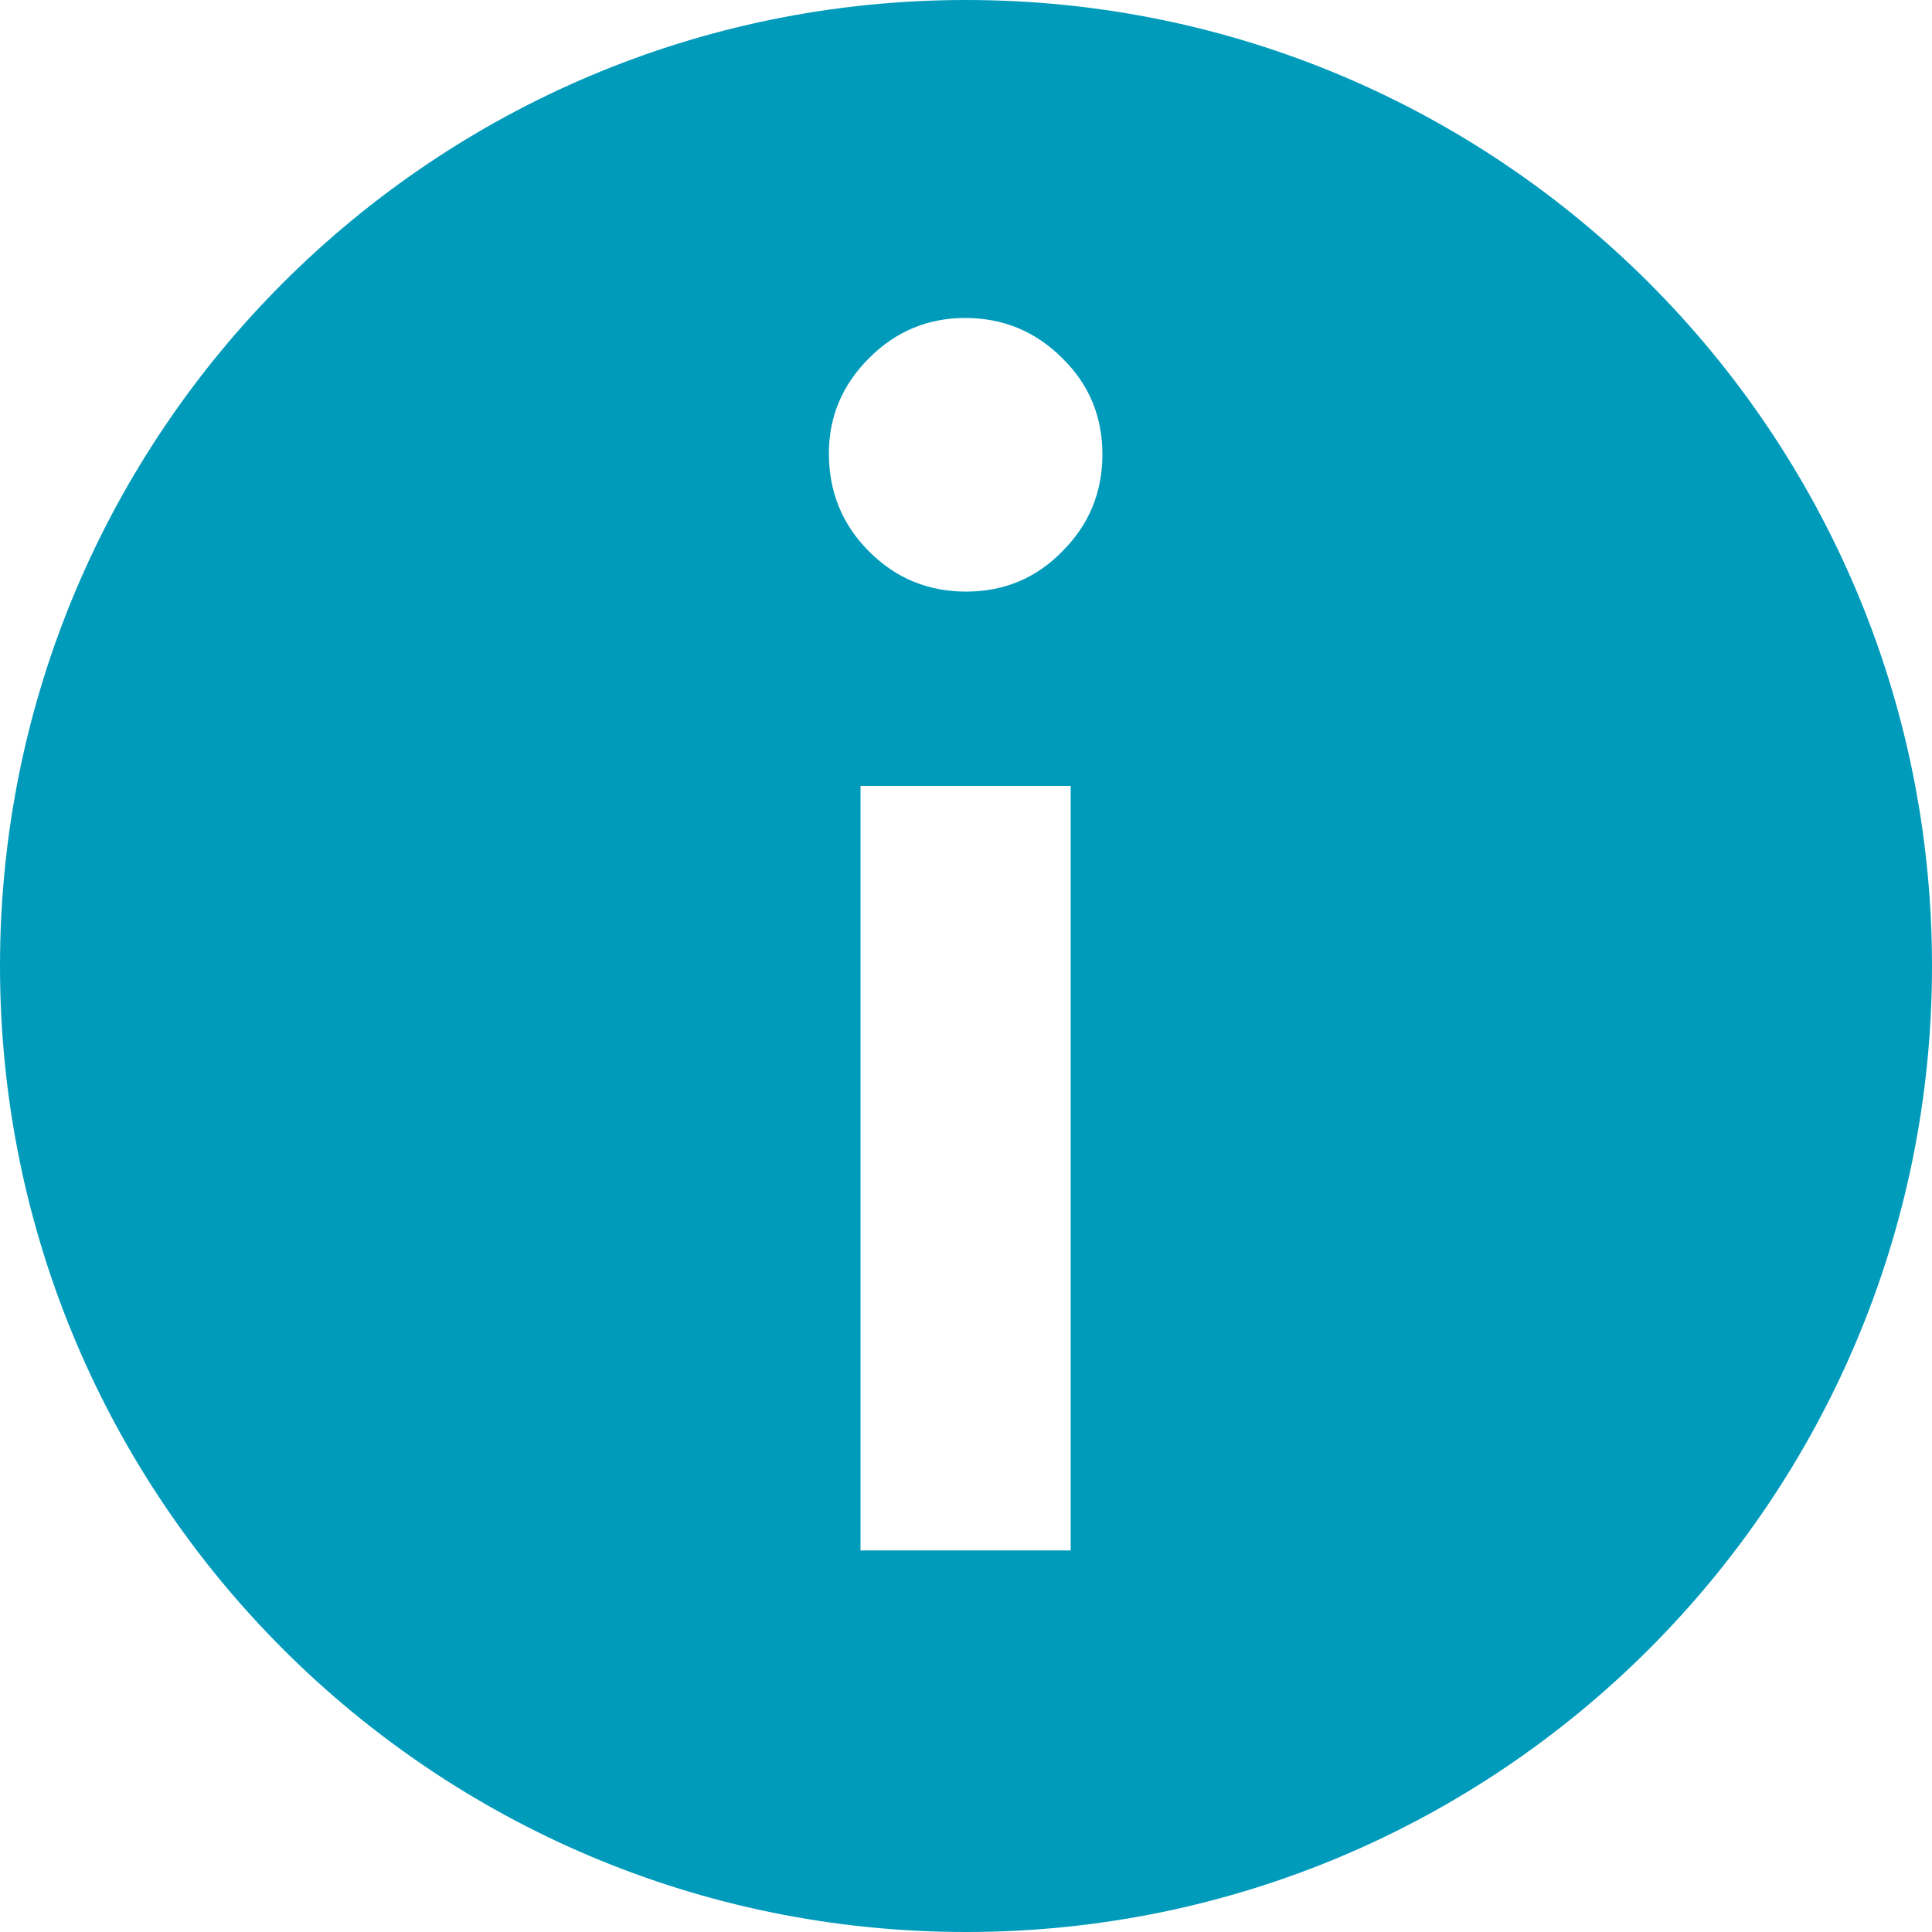 <svg viewBox="0 0 38 38" version="1.1" xmlns="http://www.w3.org/2000/svg"><g stroke="none" stroke-width="1" fill="#009BBB" fill-rule="evenodd"><path d="M19 0C8.508 0 0 8.506 0 19c0 10.493 8.508 19 19 19 10.493 0 19-8.507 19-19C38 8.505 29.493 0 19 0zm-2.074 15.458h4.133v15.037h-4.134V15.458zm3.967-4.612c-.514.527-1.146.79-1.892.79s-1.383-.263-1.908-.79c-.527-.526-.79-1.17-.79-1.928 0-.722.263-1.347.79-1.874.525-.526 1.156-.79 1.89-.79.747 0 1.384.264 1.91.79.527.515.79 1.145.79 1.892 0 .747-.263 1.384-.79 1.91z" fill="#009BBB"/></g></svg>